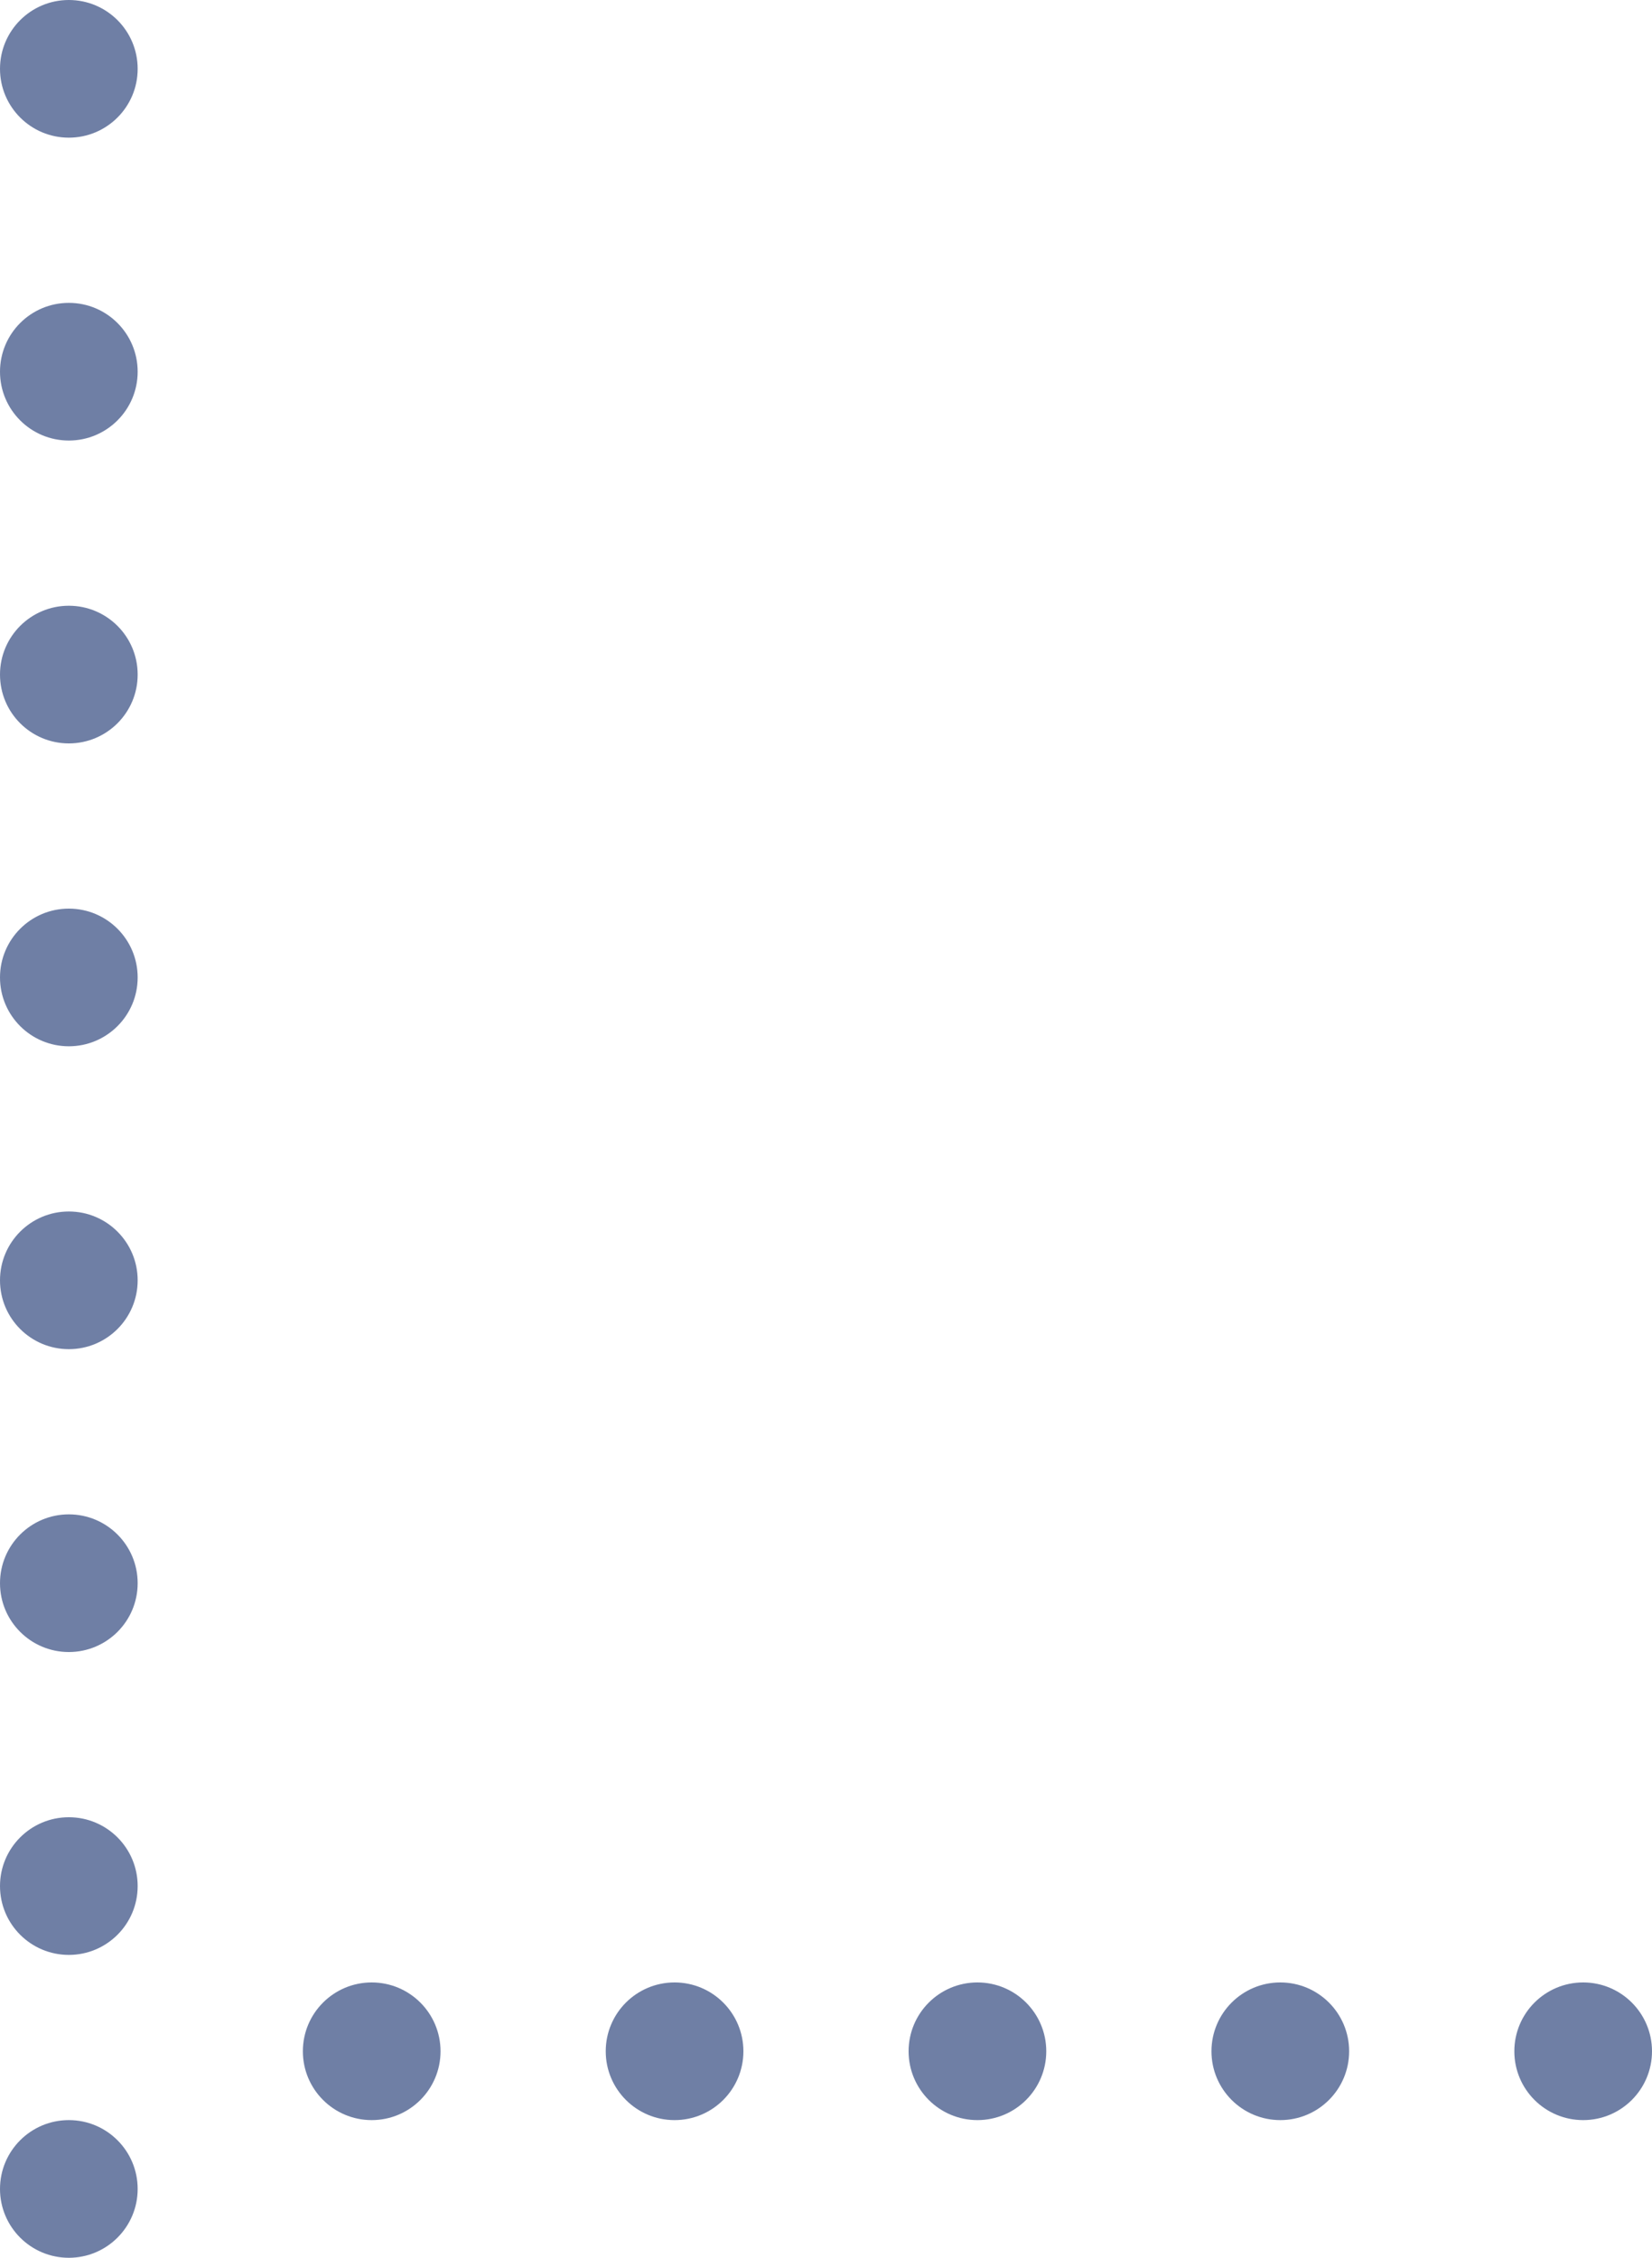 <svg xmlns="http://www.w3.org/2000/svg" width="60" height="82" viewBox="0 0 60 82">
  <g id="Gruppe_7" data-name="Gruppe 7" transform="translate(-419 -482)">
    <circle id="Ellipse_50" data-name="Ellipse 50" cx="2.5" cy="2.5" r="2.5" transform="translate(424 498) rotate(180)" fill="#6f7fa5"/>
    <circle id="Ellipse_56" data-name="Ellipse 56" cx="2.5" cy="2.5" r="2.5" transform="translate(424 553) rotate(180)" fill="#6f7fa5"/>
    <circle id="Ellipse_49" data-name="Ellipse 49" cx="2.5" cy="2.5" r="2.5" transform="translate(435 554) rotate(90)" fill="#6f7fa5"/>
    <circle id="Ellipse_45" data-name="Ellipse 45" cx="2.5" cy="2.5" r="2.5" transform="translate(479 554) rotate(90)" fill="#6f7fa5"/>
    <circle id="Ellipse_51" data-name="Ellipse 51" cx="2.5" cy="2.5" r="2.5" transform="translate(424 487) rotate(180)" fill="#6f7fa5"/>
    <circle id="Ellipse_54" data-name="Ellipse 54" cx="2.5" cy="2.5" r="2.5" transform="translate(424 542) rotate(180)" fill="#6f7fa5"/>
    <circle id="Ellipse_46" data-name="Ellipse 46" cx="2.5" cy="2.5" r="2.5" transform="translate(468 554) rotate(90)" fill="#6f7fa5"/>
    <circle id="Ellipse_55" data-name="Ellipse 55" cx="2.5" cy="2.5" r="2.5" transform="translate(424 531) rotate(180)" fill="#6f7fa5"/>
    <circle id="Ellipse_47" data-name="Ellipse 47" cx="2.5" cy="2.5" r="2.5" transform="translate(457 554) rotate(90)" fill="#6f7fa5"/>
    <circle id="Ellipse_52" data-name="Ellipse 52" cx="2.5" cy="2.5" r="2.5" transform="translate(424 520) rotate(180)" fill="#6f7fa5"/>
    <circle id="Ellipse_57" data-name="Ellipse 57" cx="2.5" cy="2.5" r="2.5" transform="translate(424 564) rotate(180)" fill="#6f7fa5"/>
    <circle id="Ellipse_48" data-name="Ellipse 48" cx="2.5" cy="2.5" r="2.5" transform="translate(446 554) rotate(90)" fill="#6f7fa5"/>
    <circle id="Ellipse_53" data-name="Ellipse 53" cx="2.5" cy="2.5" r="2.5" transform="translate(424 509) rotate(180)" fill="#6f7fa5"/>
  </g>
</svg>
